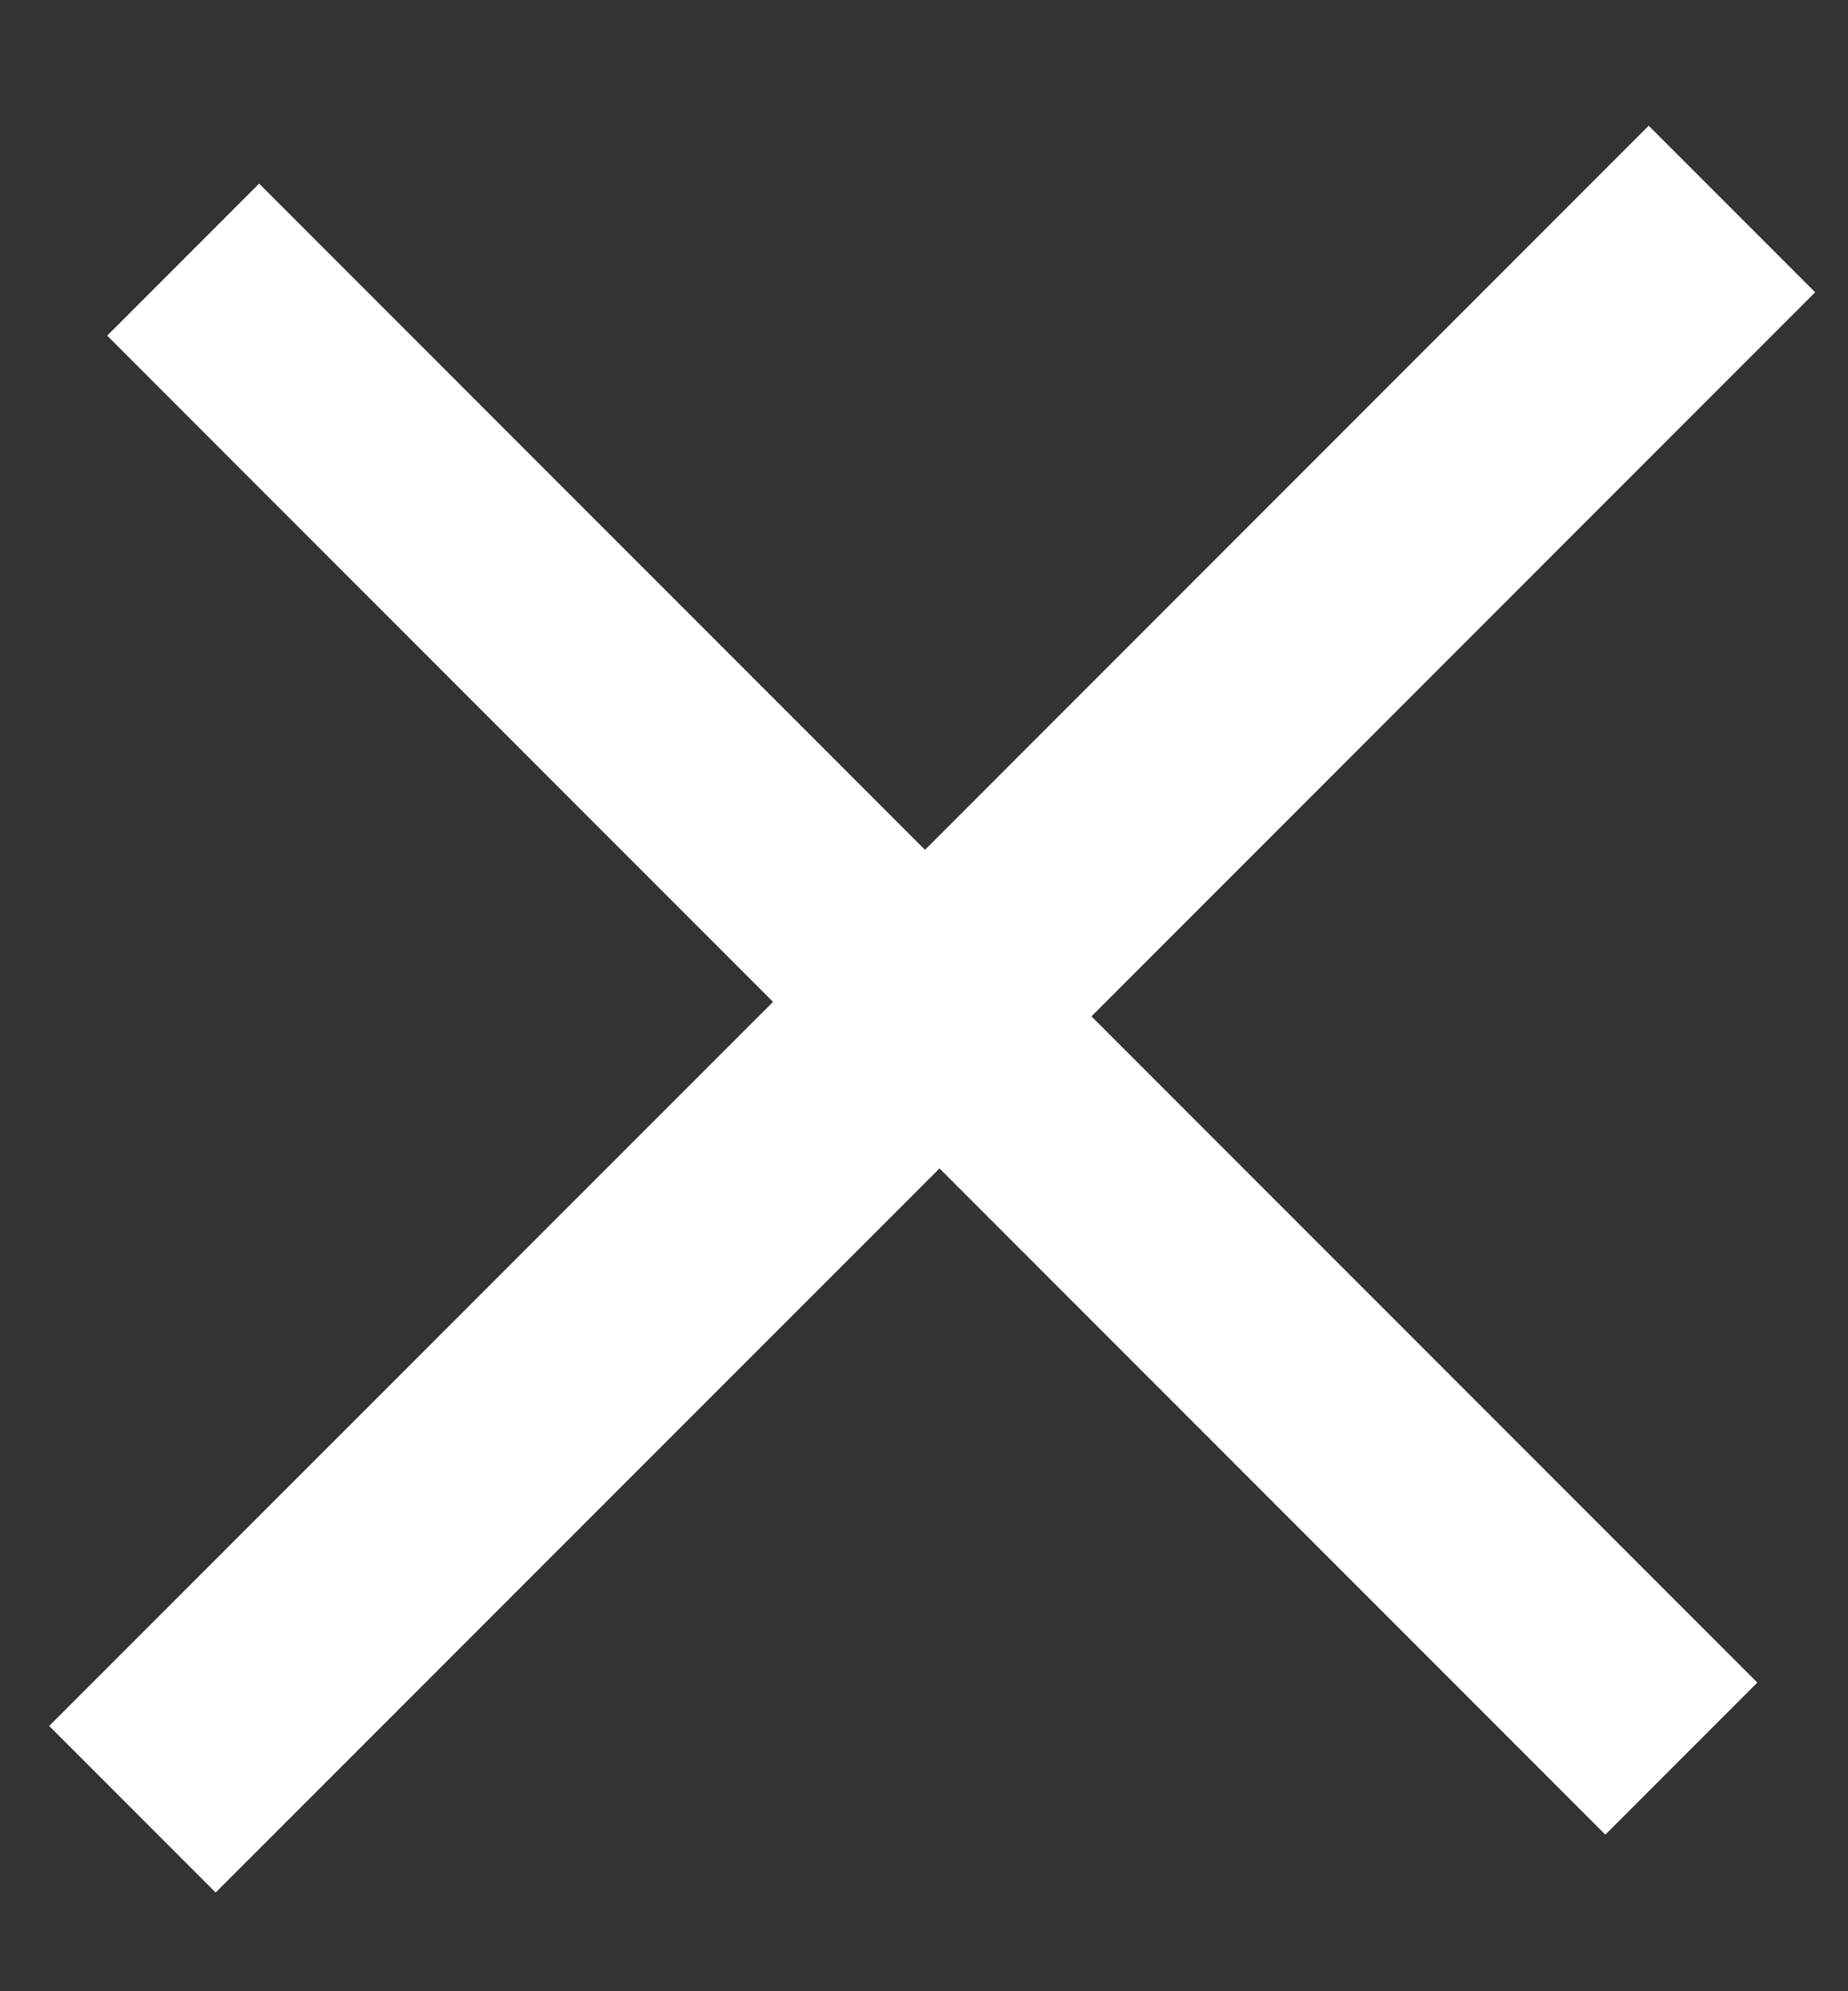<svg width="13" height="14" viewBox="0 0 13 14" fill="none" xmlns="http://www.w3.org/2000/svg">
<rect x="0" y="0" width="13" height="14" fill="#333333" stroke="none"/>
<path d="M5.438 7.044L0.754 2.36L1.823 1.291L6.507 5.975L11.598 0.884L12.769 2.055L7.678 7.146L12.362 11.83L11.293 12.899L6.609 8.215L1.517 13.306L0.346 12.135L5.438 7.044Z" fill="white"/>
</svg>

